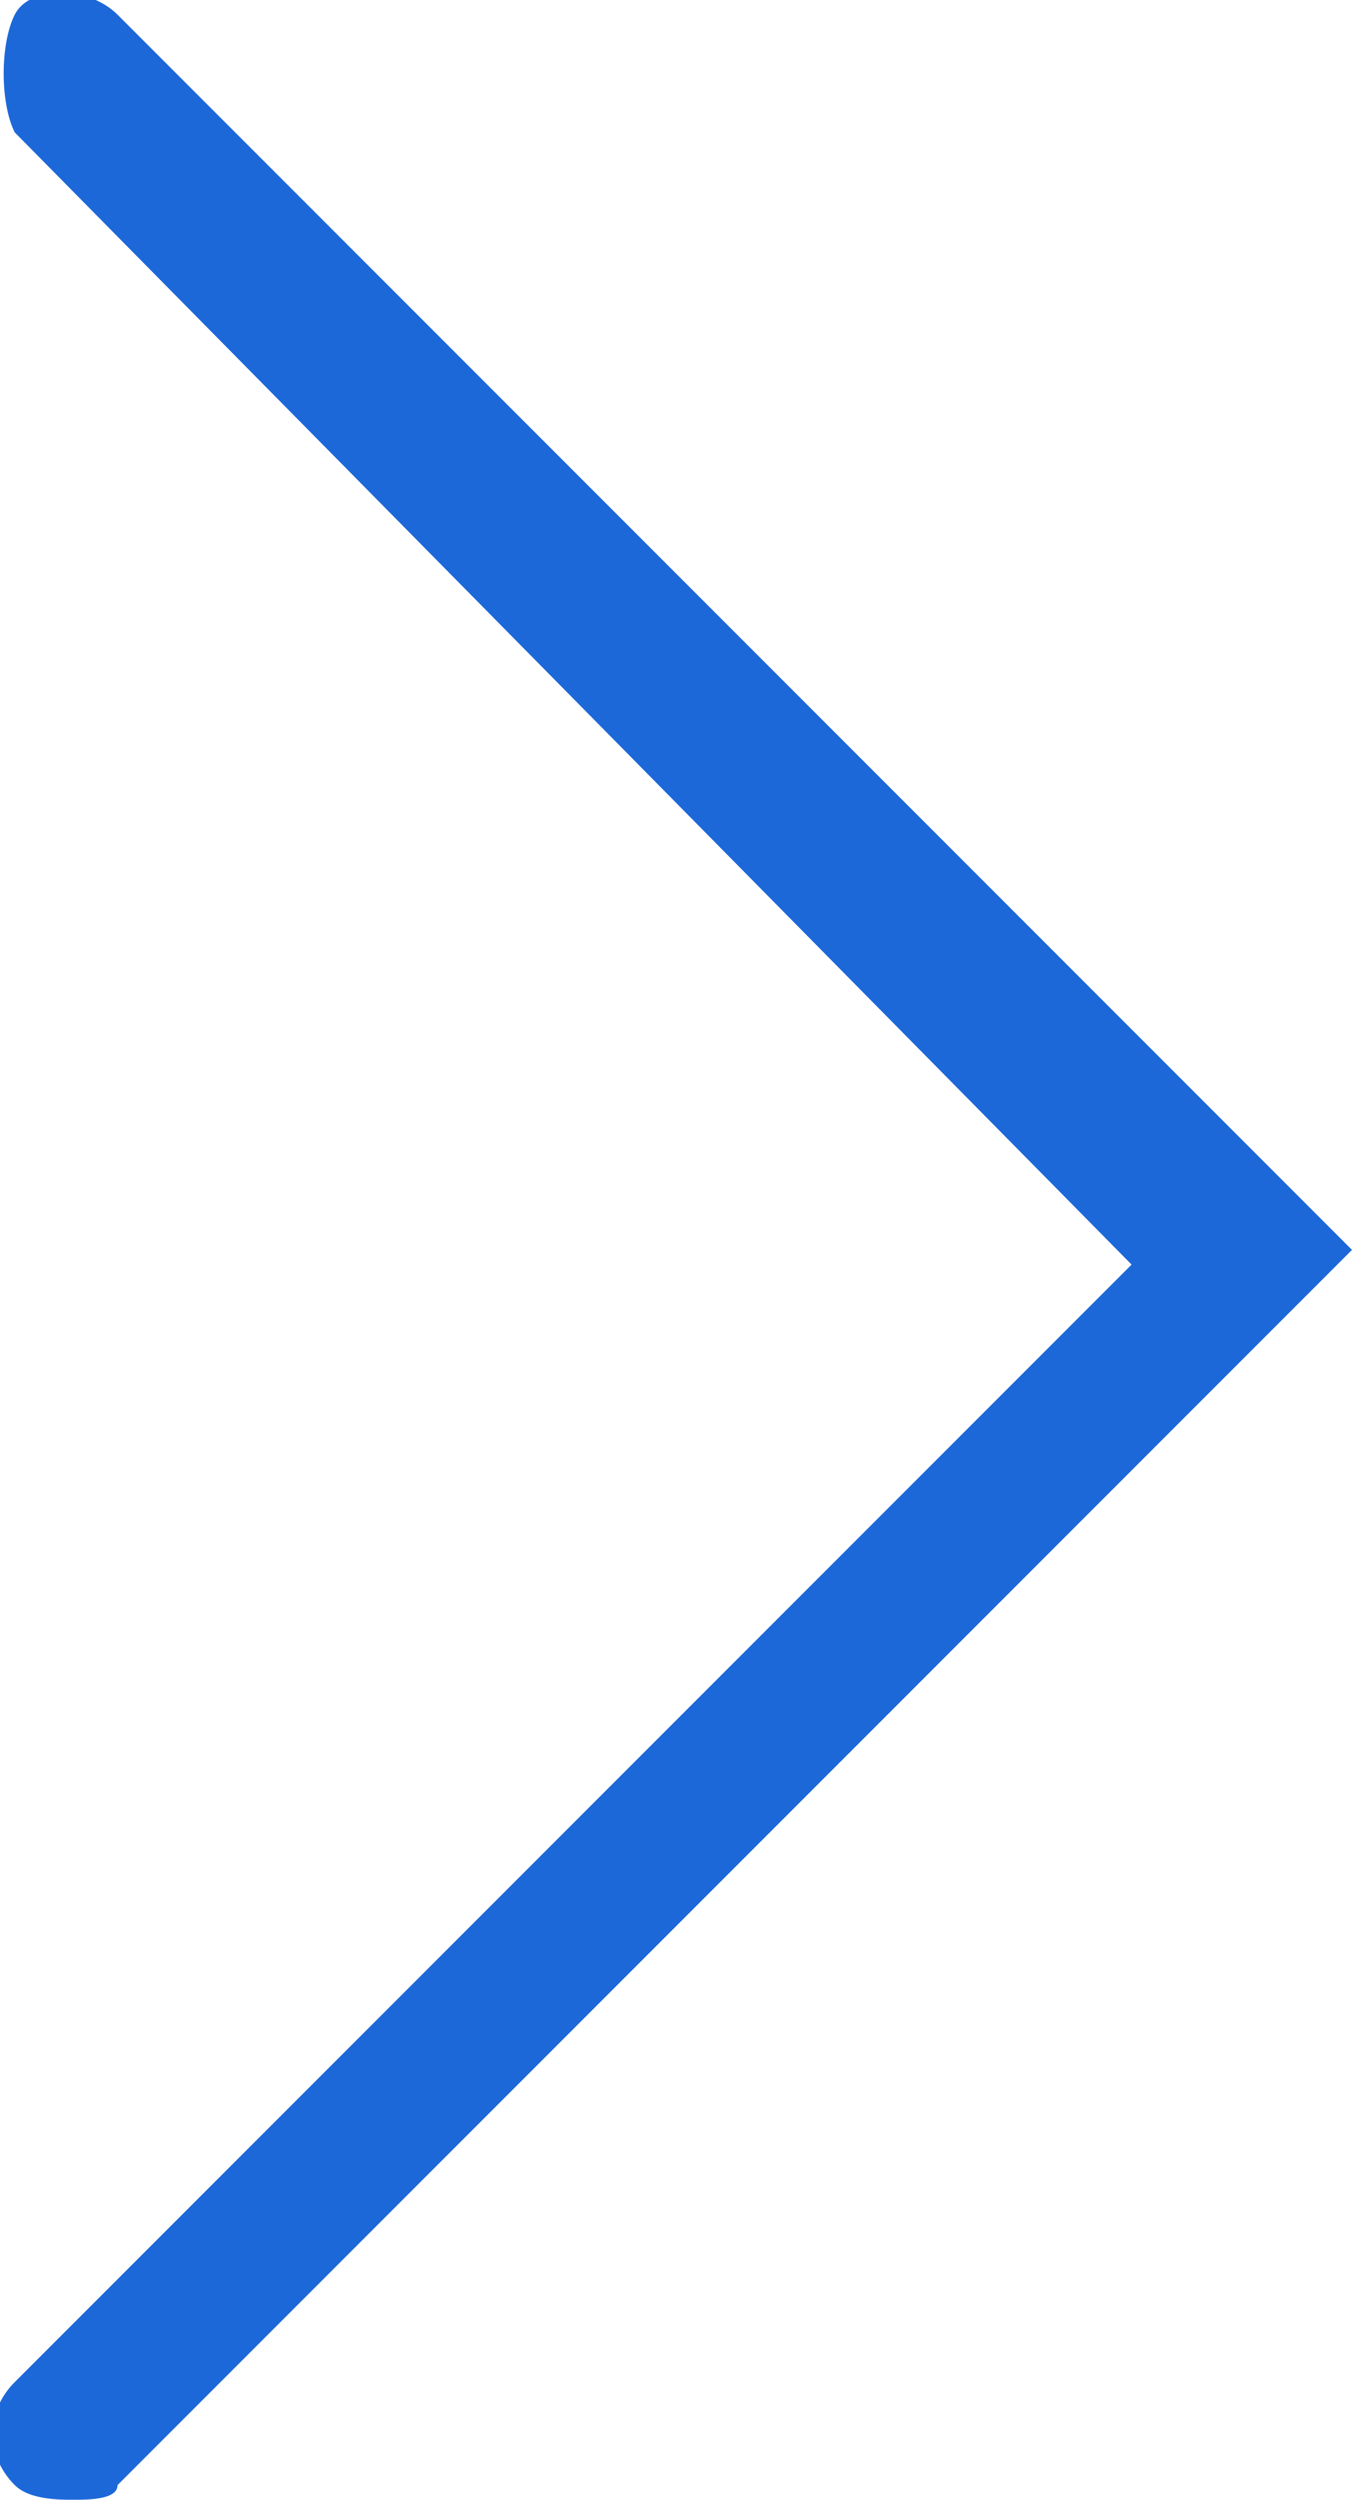 <?xml version="1.0" encoding="utf-8"?>
<!-- Generator: Adobe Illustrator 23.0.3, SVG Export Plug-In . SVG Version: 6.00 Build 0)  -->
<svg version="1.1" id="Слой_1" xmlns="http://www.w3.org/2000/svg" xmlns:xlink="http://www.w3.org/1999/xlink" x="0px" y="0px"
	 viewBox="0 0 9.2 17" style="enable-background:new 0 0 9.2 17;" xml:space="preserve">
<style type="text/css">
	.st0{fill:#1D68D9;}
</style>
<path class="st0" d="M0.5,17c-0.1,0-0.3,0-0.4-0.1c-0.2-0.2-0.2-0.5,0-0.7l7.6-7.6L0.1,0.9C0,0.7,0,0.3,0.1,0.1s0.5-0.2,0.7,0
	l8.4,8.4l-8.4,8.4C0.8,17,0.6,17,0.5,17z"/>
</svg>
